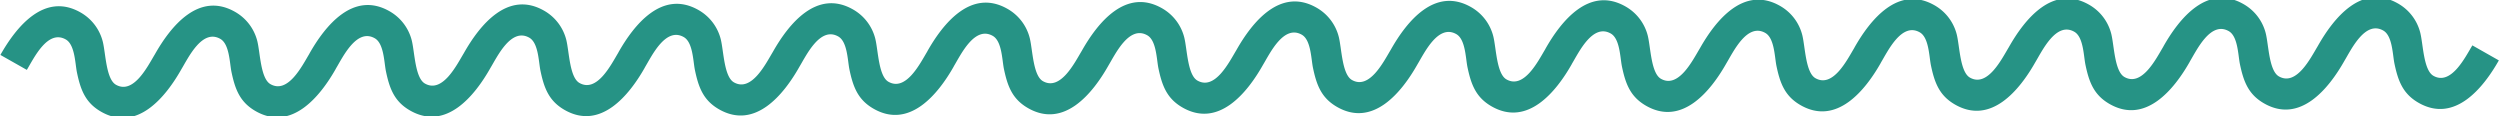 <svg xmlns="http://www.w3.org/2000/svg" xmlns:xlink="http://www.w3.org/1999/xlink" width="1012" height="47" viewBox="0 0 1012 47">
  <rect x="0" y="0" width="1012" height="47" fill="#333333" stroke="none"/>
  <defs>
    <clipPath id="clip-curvinha-verde">
      <rect width="1012" height="47"/>
    </clipPath>
  </defs>
  <g id="curvinha-verde" clip-path="url(#clip-curvinha-verde)">
    <rect width="1012" height="47" fill="#fff"/>
    <path id="Caminho_217" data-name="Caminho 217" d="M960.2,473.092c-1.487,5.536-3.8,18.1-11.747,16.192-4.457-1.071-7.438-10.9-9.867-15.178a18.891,18.891,0,0,0-12.053-9.024c-16.342-3.926-23.341,12.777-26.393,25.479h0c-1.487,5.535-3.8,18.1-11.747,16.191-4.457-1.071-7.438-10.9-9.867-15.177a18.893,18.893,0,0,0-12.053-9.024c-16.342-3.927-23.341,12.777-26.393,25.479l.019,0c-1.487,5.536-3.8,18.1-11.747,16.192-4.457-1.071-7.438-10.9-9.867-15.178a18.894,18.894,0,0,0-12.053-9.024c-16.342-3.926-23.341,12.778-26.392,25.48h0c-1.487,5.536-3.8,18.1-11.747,16.192-4.457-1.071-7.438-10.9-9.867-15.178a18.888,18.888,0,0,0-12.053-9.024c-16.342-3.926-23.341,12.777-26.392,25.479l.018.005c-1.487,5.535-3.8,18.1-11.747,16.191-4.457-1.071-7.438-10.9-9.867-15.177a18.893,18.893,0,0,0-12.053-9.025c-16.342-3.926-23.341,12.778-26.392,25.48h0c-1.487,5.536-3.8,18.1-11.747,16.192-4.457-1.071-7.438-10.9-9.867-15.178a18.892,18.892,0,0,0-12.053-9.024c-16.342-3.926-23.341,12.778-26.392,25.479l.018.005c-1.487,5.535-3.8,18.1-11.747,16.191-4.457-1.07-7.438-10.9-9.867-15.177a18.888,18.888,0,0,0-12.053-9.024c-16.342-3.926-23.341,12.777-26.392,25.479h0c-1.487,5.535-3.8,18.1-11.747,16.191-4.457-1.071-7.438-10.9-9.867-15.177a18.893,18.893,0,0,0-12.053-9.025c-16.342-3.926-23.341,12.778-26.392,25.48h0c-1.487,5.535-3.8,18.1-11.747,16.191-4.457-1.07-7.438-10.9-9.867-15.177a18.893,18.893,0,0,0-12.053-9.024c-16.342-3.926-23.341,12.777-26.393,25.479h0c-1.487,5.535-3.8,18.1-11.747,16.191-4.457-1.071-7.438-10.9-9.867-15.177a18.893,18.893,0,0,0-12.053-9.024c-16.342-3.927-23.341,12.777-26.393,25.479l.019,0c-1.487,5.536-3.8,18.1-11.747,16.192-4.457-1.071-7.438-10.9-9.867-15.178a18.894,18.894,0,0,0-12.053-9.024c-16.342-3.926-23.341,12.777-26.393,25.479h0c-1.487,5.535-3.8,18.1-11.747,16.191-4.457-1.07-7.438-10.9-9.867-15.177a18.891,18.891,0,0,0-12.053-9.024c-16.342-3.926-23.341,12.777-26.392,25.479l.018.005c-1.487,5.535-3.8,18.1-11.747,16.191-4.457-1.071-7.438-10.9-9.867-15.177a18.893,18.893,0,0,0-12.053-9.025c-16.342-3.926-23.341,12.778-26.392,25.48h0c-1.487,5.536-3.8,18.1-11.747,16.192-4.457-1.071-7.438-10.9-9.867-15.178a18.892,18.892,0,0,0-12.053-9.024c-16.342-3.926-23.341,12.777-26.392,25.479l.018.005c-1.487,5.535-3.8,18.1-11.747,16.191-4.457-1.071-7.438-10.9-9.867-15.177a18.888,18.888,0,0,0-12.053-9.024c-16.342-3.927-23.341,12.777-26.392,25.479h0c-1.487,5.535-3.8,18.1-11.747,16.191-4.457-1.071-7.438-10.9-9.867-15.178a18.9,18.9,0,0,0-12.053-9.024C9.424,723.223,2.425,739.927-.626,752.629L11.333,755.5c1.469-5.461,3.576-18.154,11.747-16.191,4.085.981,6.187,7.929,7.943,11.415,3.394,6.472,6.7,11.037,13.977,12.786,16.193,3.891,23.358-12.851,26.392-25.479h0c1.469-5.461,3.576-18.154,11.747-16.191,4.085.982,6.187,7.929,7.943,11.415,3.394,6.473,6.7,11.038,13.977,12.786,16.193,3.891,23.358-12.851,26.392-25.479l-.018,0c1.469-5.461,3.576-18.155,11.747-16.192,4.085.982,6.187,7.93,7.943,11.416,3.394,6.472,6.7,11.037,13.977,12.786,16.193,3.89,23.358-12.852,26.392-25.479h0c1.469-5.461,3.576-18.154,11.747-16.191,4.085.981,6.187,7.929,7.943,11.415,3.394,6.472,6.7,11.037,13.977,12.786,16.193,3.891,23.358-12.851,26.392-25.479l-.018-.005c1.469-5.461,3.576-18.154,11.747-16.191,4.085.982,6.187,7.929,7.942,11.415,3.4,6.473,6.7,11.038,13.978,12.787,16.193,3.89,23.358-12.852,26.392-25.48h0c1.469-5.461,3.576-18.155,11.747-16.192,4.085.982,6.187,7.93,7.942,11.416,3.4,6.472,6.7,11.037,13.978,12.786,16.193,3.891,23.358-12.852,26.392-25.479l-.018-.005c1.469-5.461,3.576-18.154,11.747-16.191,4.085.981,6.187,7.929,7.942,11.415,3.395,6.473,6.7,11.037,13.978,12.786,16.193,3.891,23.358-12.851,26.392-25.479h0c1.469-5.461,3.576-18.154,11.747-16.191,4.085.982,6.187,7.929,7.942,11.415,3.4,6.473,6.7,11.038,13.978,12.787,16.193,3.89,23.358-12.852,26.392-25.48h0c1.469-5.461,3.576-18.154,11.747-16.191,4.085.981,6.187,7.929,7.943,11.415,3.394,6.472,6.7,11.037,13.977,12.786,16.193,3.891,23.358-12.851,26.392-25.479h0c1.469-5.461,3.576-18.154,11.747-16.191,4.085.982,6.187,7.929,7.943,11.415,3.394,6.473,6.7,11.038,13.977,12.787,16.193,3.89,23.358-12.852,26.392-25.48l-.018,0c1.469-5.461,3.576-18.155,11.747-16.191,4.085.981,6.187,7.929,7.943,11.415,3.394,6.472,6.7,11.037,13.977,12.786,16.193,3.891,23.358-12.852,26.392-25.479h0c1.469-5.461,3.576-18.154,11.747-16.191,4.085.981,6.187,7.929,7.943,11.415,3.394,6.472,6.7,11.037,13.977,12.786,16.193,3.891,23.358-12.851,26.392-25.479l-.018,0c1.469-5.462,3.576-18.155,11.747-16.192,4.085.982,6.187,7.93,7.943,11.415,3.394,6.473,6.7,11.038,13.977,12.787,16.193,3.89,23.358-12.852,26.392-25.48h0c1.469-5.461,3.576-18.155,11.747-16.191,4.085.981,6.187,7.929,7.943,11.415,3.394,6.472,6.7,11.037,13.977,12.786,16.193,3.891,23.358-12.852,26.392-25.479l-.018-.005c1.469-5.461,3.576-18.154,11.747-16.191,4.085.982,6.187,7.929,7.942,11.415,3.4,6.473,6.7,11.037,13.978,12.786,16.193,3.891,23.358-12.851,26.392-25.479h0c1.469-5.461,3.576-18.155,11.747-16.192,4.085.982,6.187,7.93,7.942,11.415,3.4,6.473,6.7,11.038,13.978,12.787,16.193,3.89,23.358-12.852,26.392-25.48Z" transform="translate(208.212 -701.065) rotate(16)" fill="#269385"/>
  </g>
</svg>
